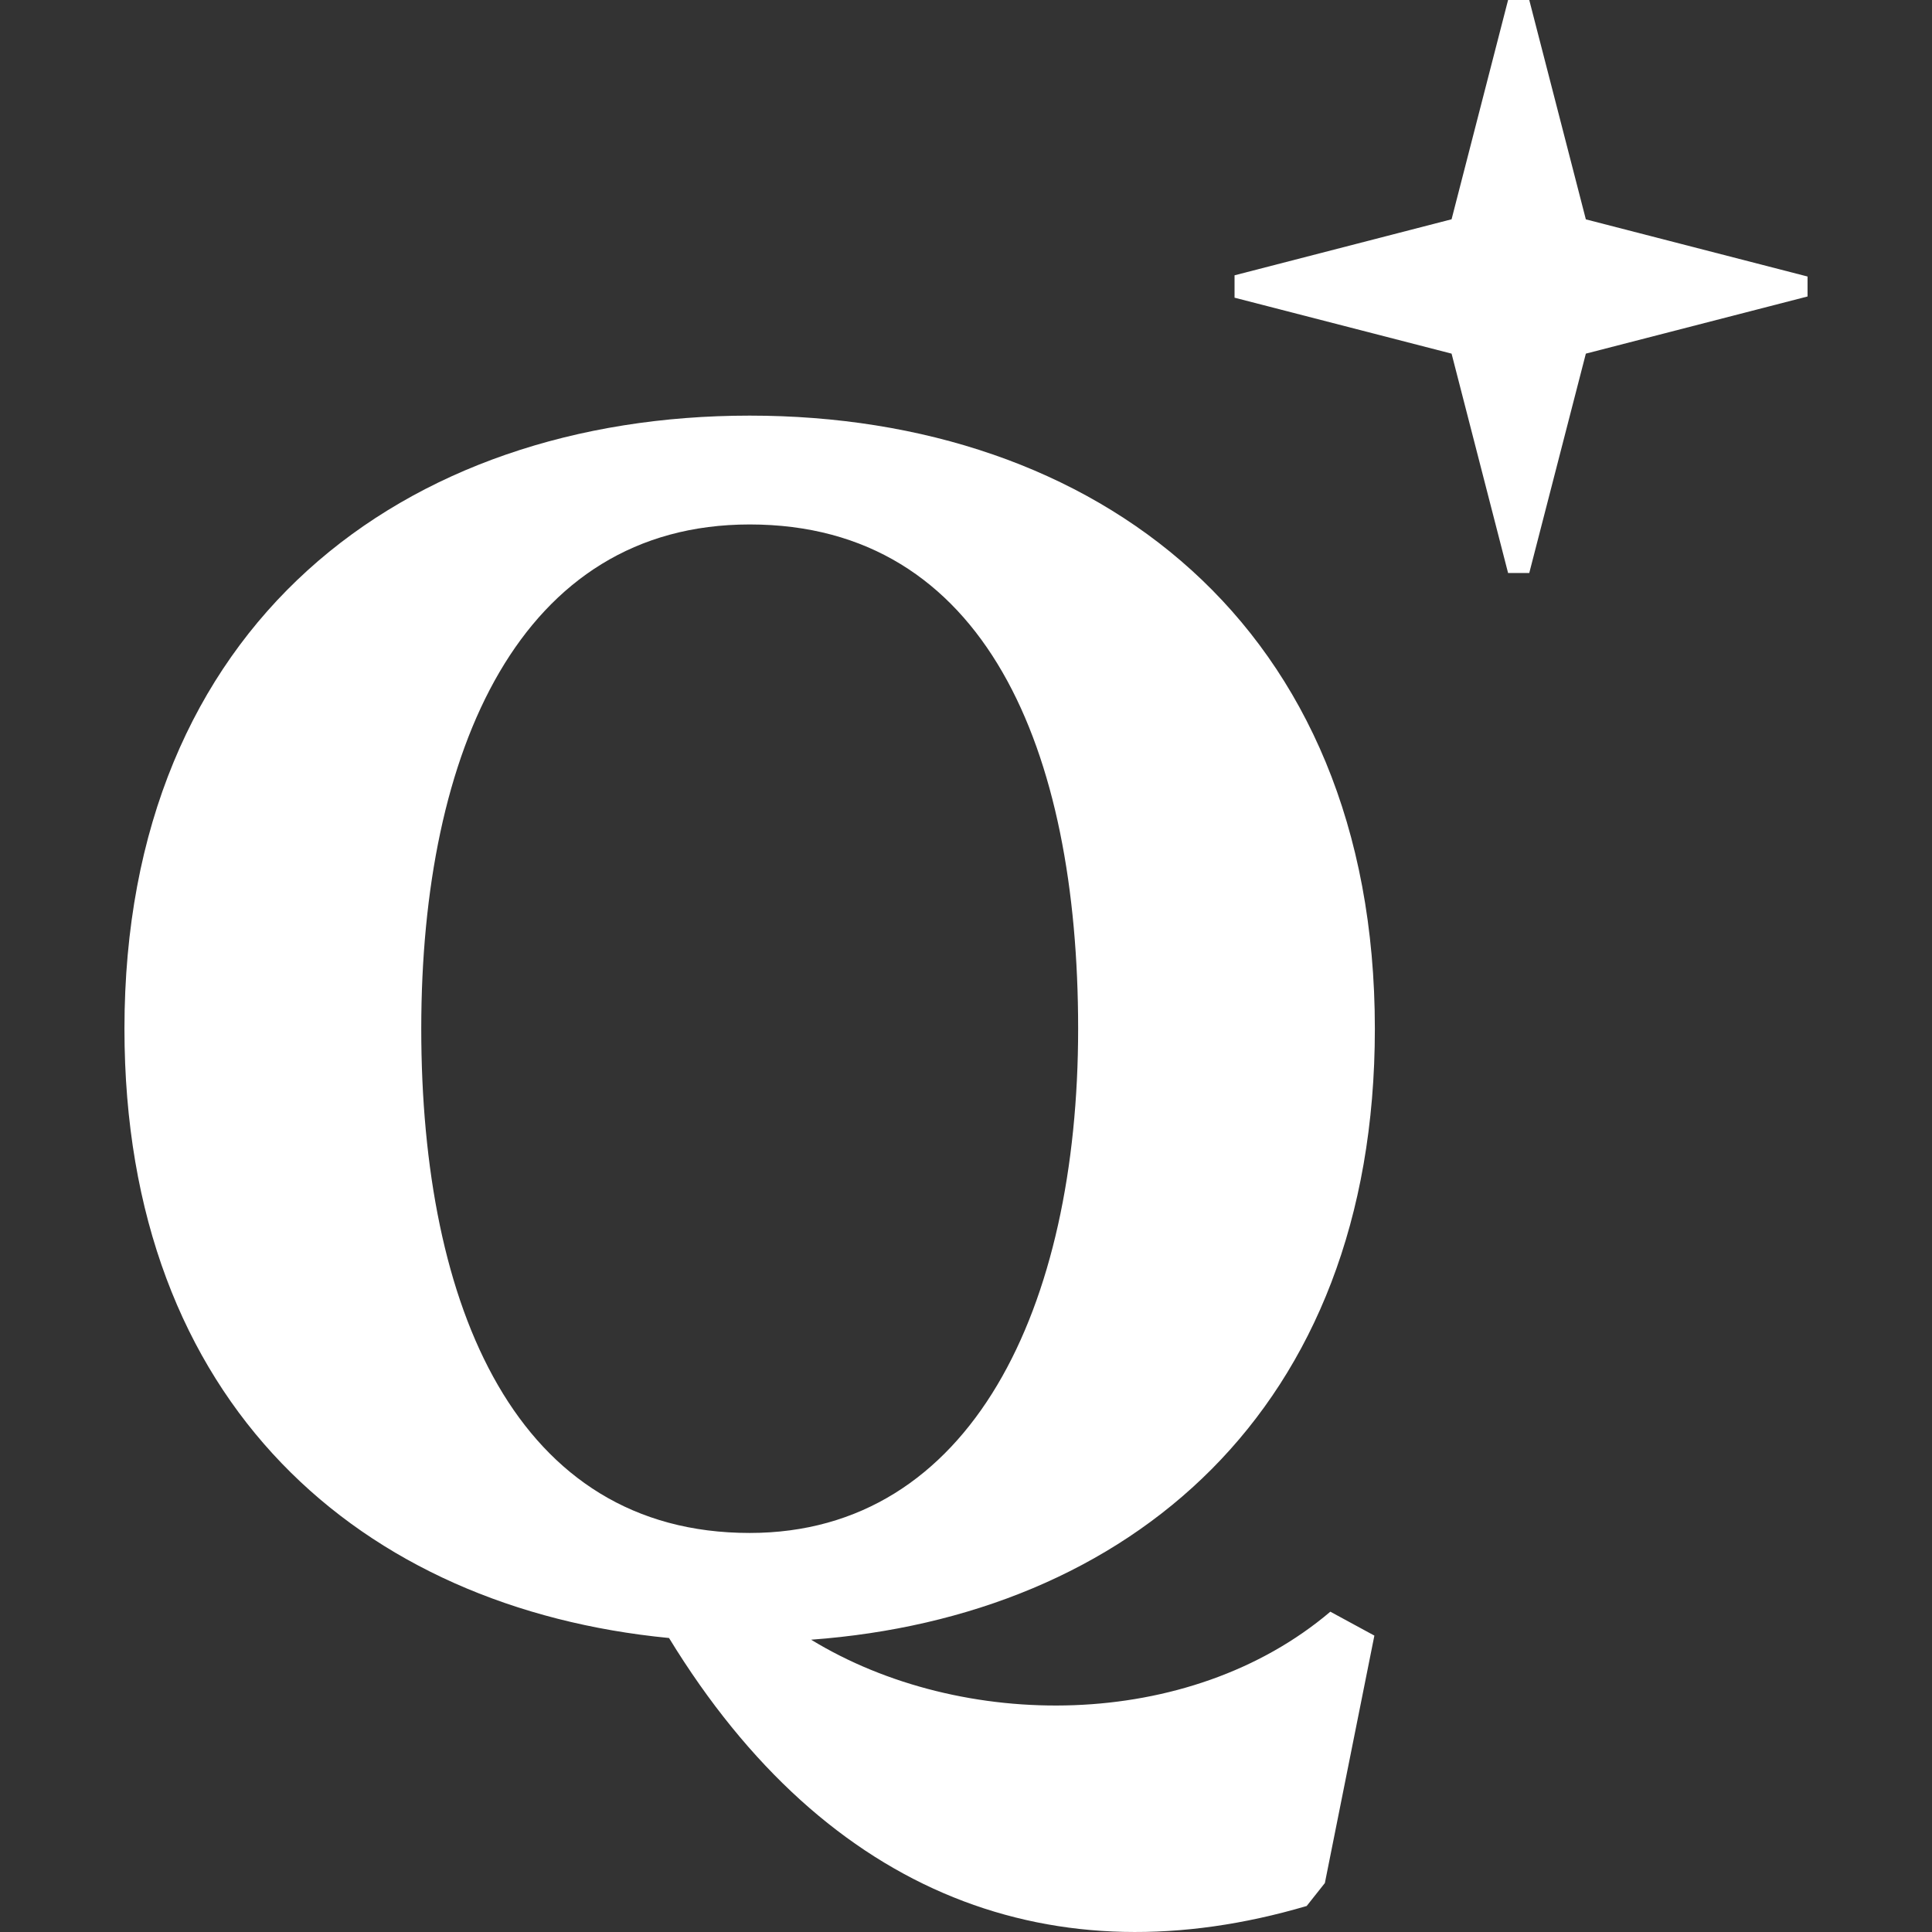<svg role="img" viewBox="0 0 24 24" xmlns="http://www.w3.org/2000/svg"><rect x="0" y="0" width="24" height="24" fill="#333333" stroke="none"/><title>Qwant</title><path fill="white" d="M9.313 5.163c4.289 0 7.766 2.589 7.766 7.616 0 4.759-3.072 7.301-7.003 7.59 1.87 1.142 4.693 1.143 6.45-.348l.547.297-.615 3.074-.226.285c-3.118.918-5.947-.099-7.921-3.329-3.816-.37-6.765-2.9-6.765-7.568 0-5.03 3.477-7.617 7.766-7.617zm0 13.88c2.756 0 4.08-2.804 4.08-6.264 0-3.46-1.148-6.264-4.08-6.264-2.85 0-4.08 2.805-4.08 6.264 0 3.46 1.182 6.264 4.08 6.264zm8.719-16.319L18.734 0h.263l.703 2.725 2.754.71v.248l-2.754.71-.703 2.725h-.263l-.702-2.725-2.696-.695V3.42z"/></svg>
